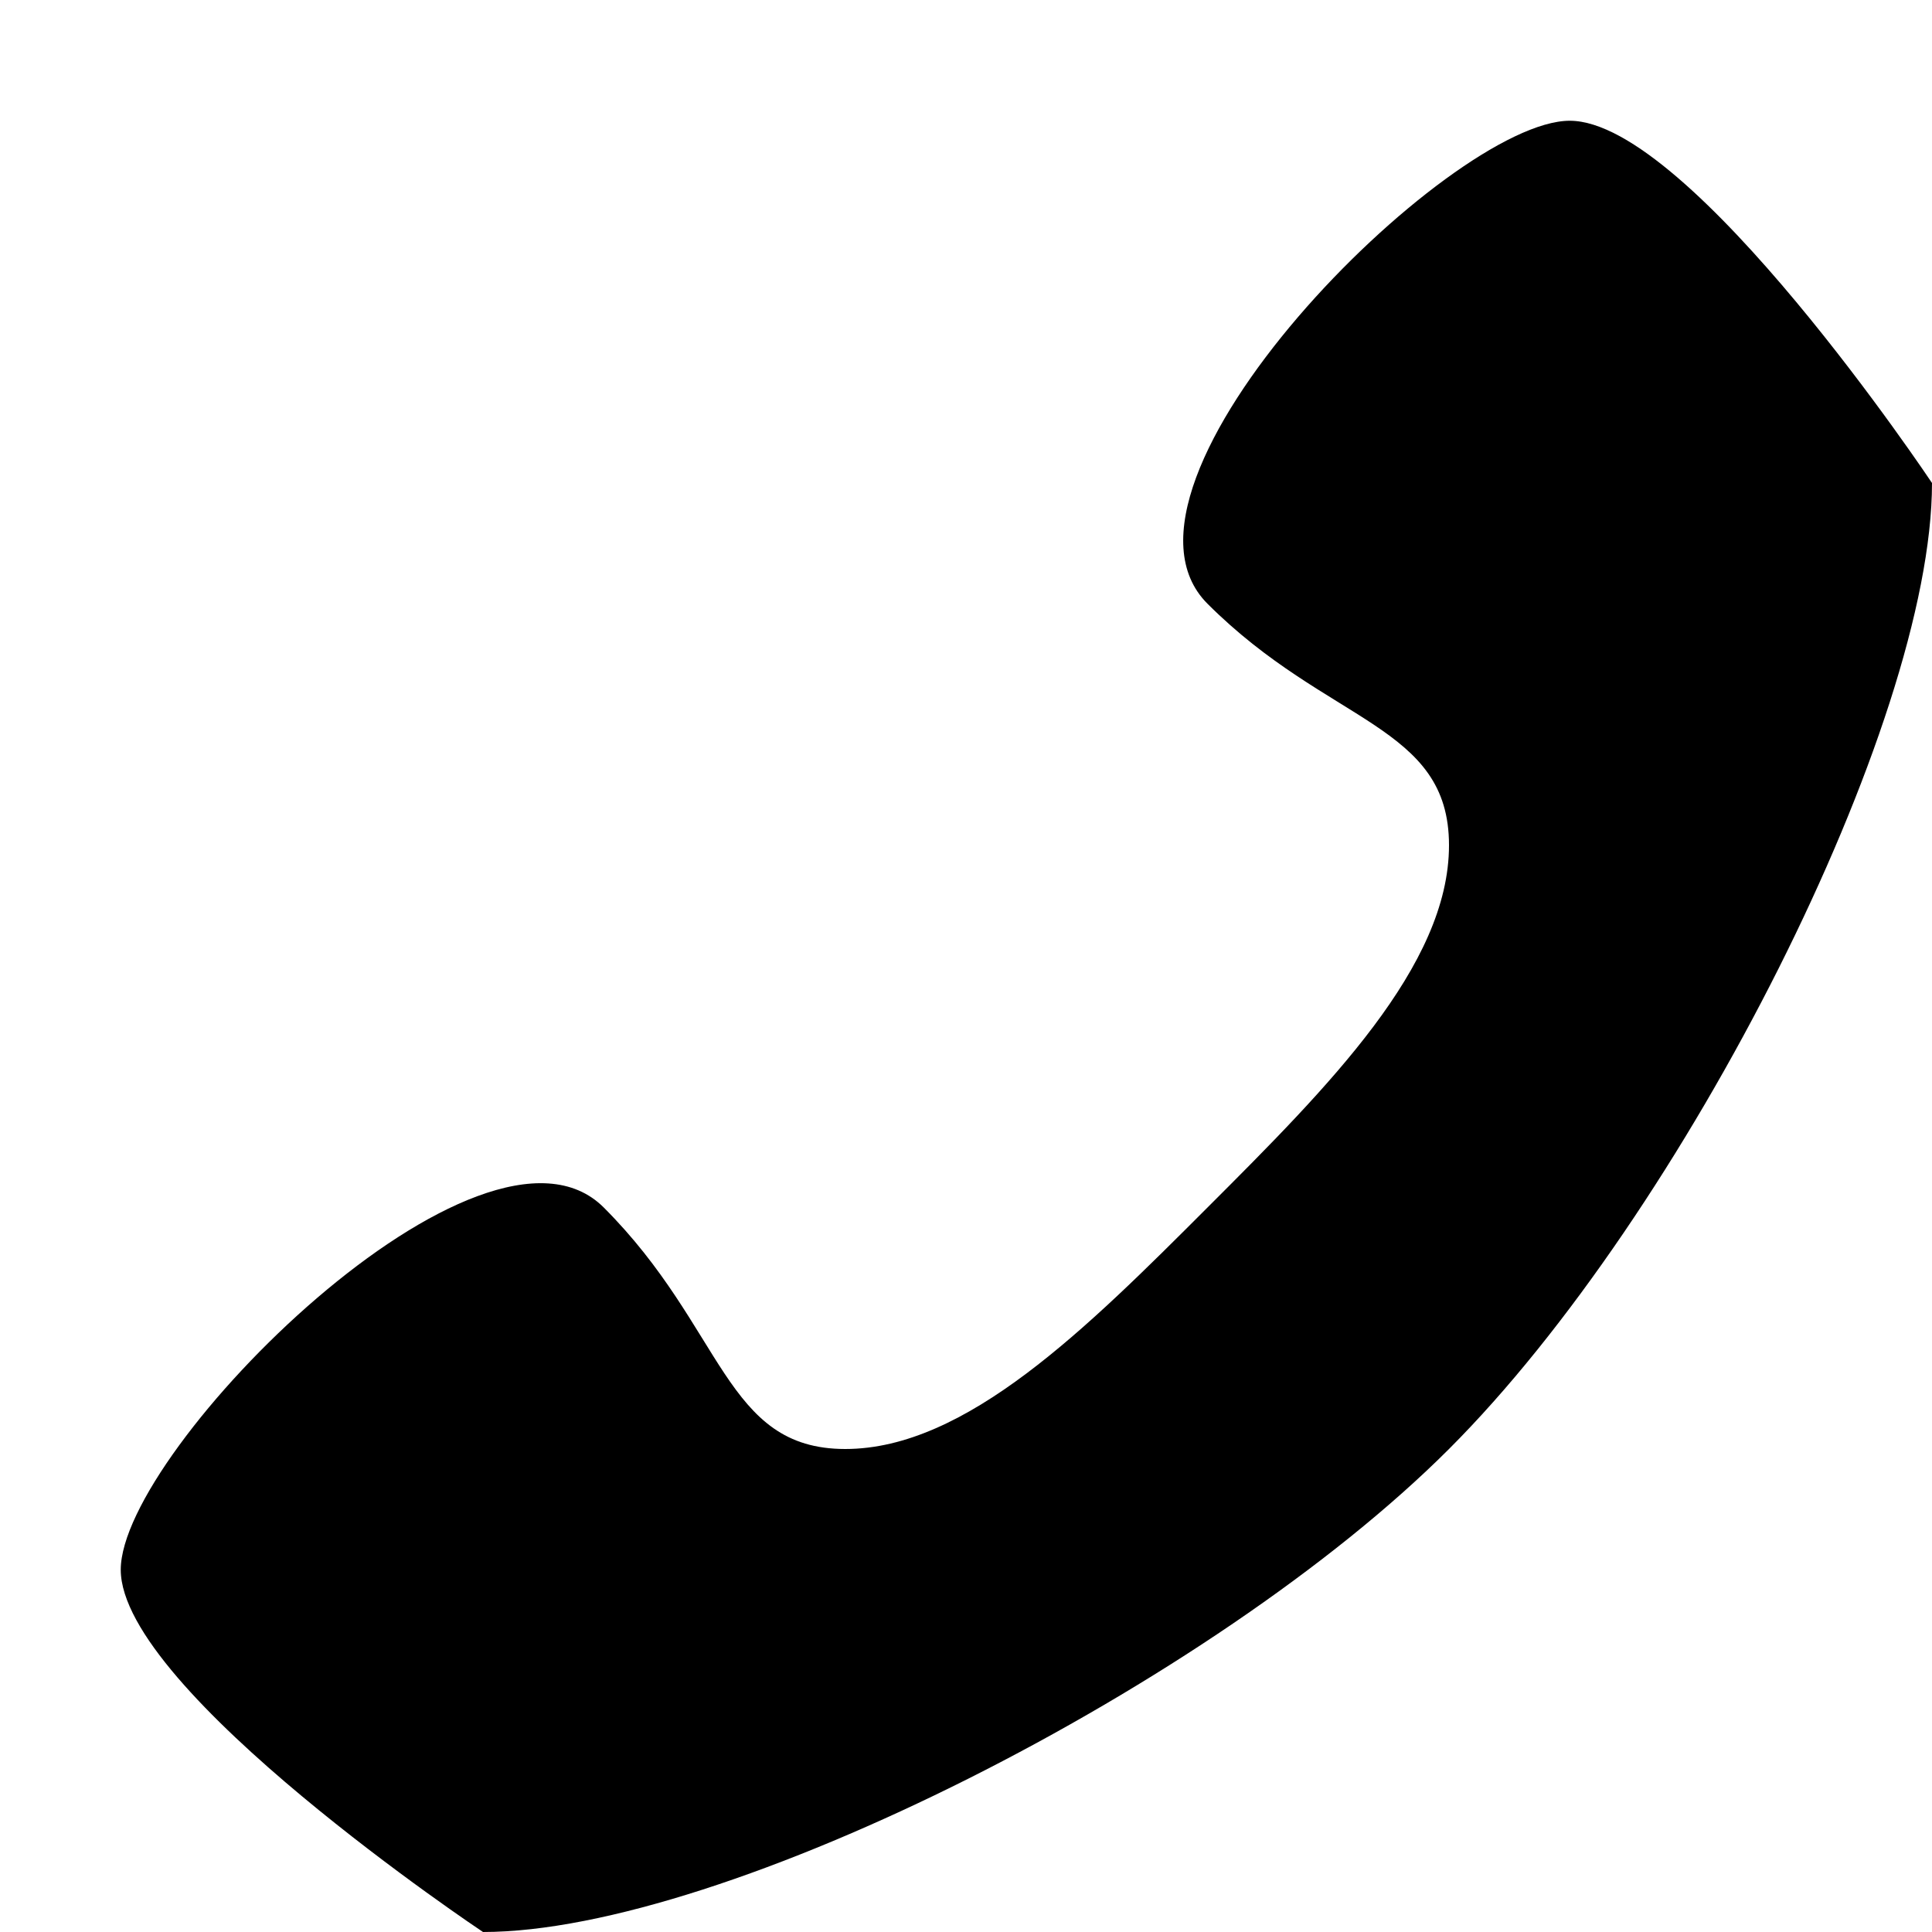 <?xml version="1.0" encoding="utf-8"?>
<!-- Generated by IcoMoon.io -->
<!DOCTYPE svg PUBLIC "-//W3C//DTD SVG 1.1//EN" "http://www.w3.org/Graphics/SVG/1.1/DTD/svg11.dtd">
<svg version="1.1" xmlns="http://www.w3.org/2000/svg" xmlns:xlink="http://www.w3.org/1999/xlink" width="512" height="512" viewBox="0 0 512 512"><g id="icomoon-ignore">
</g>
<path d="M160 320c32 32 32 64 64 64s64-32 96-64 64-64 64-96-32-32-64-64 64-128 96-128 96 96 96 96c0 64-65.75 193.75-128 256s-192 128-256 128c0 0-96-64-96-96s96-128 128-96z"></path>
</svg>
